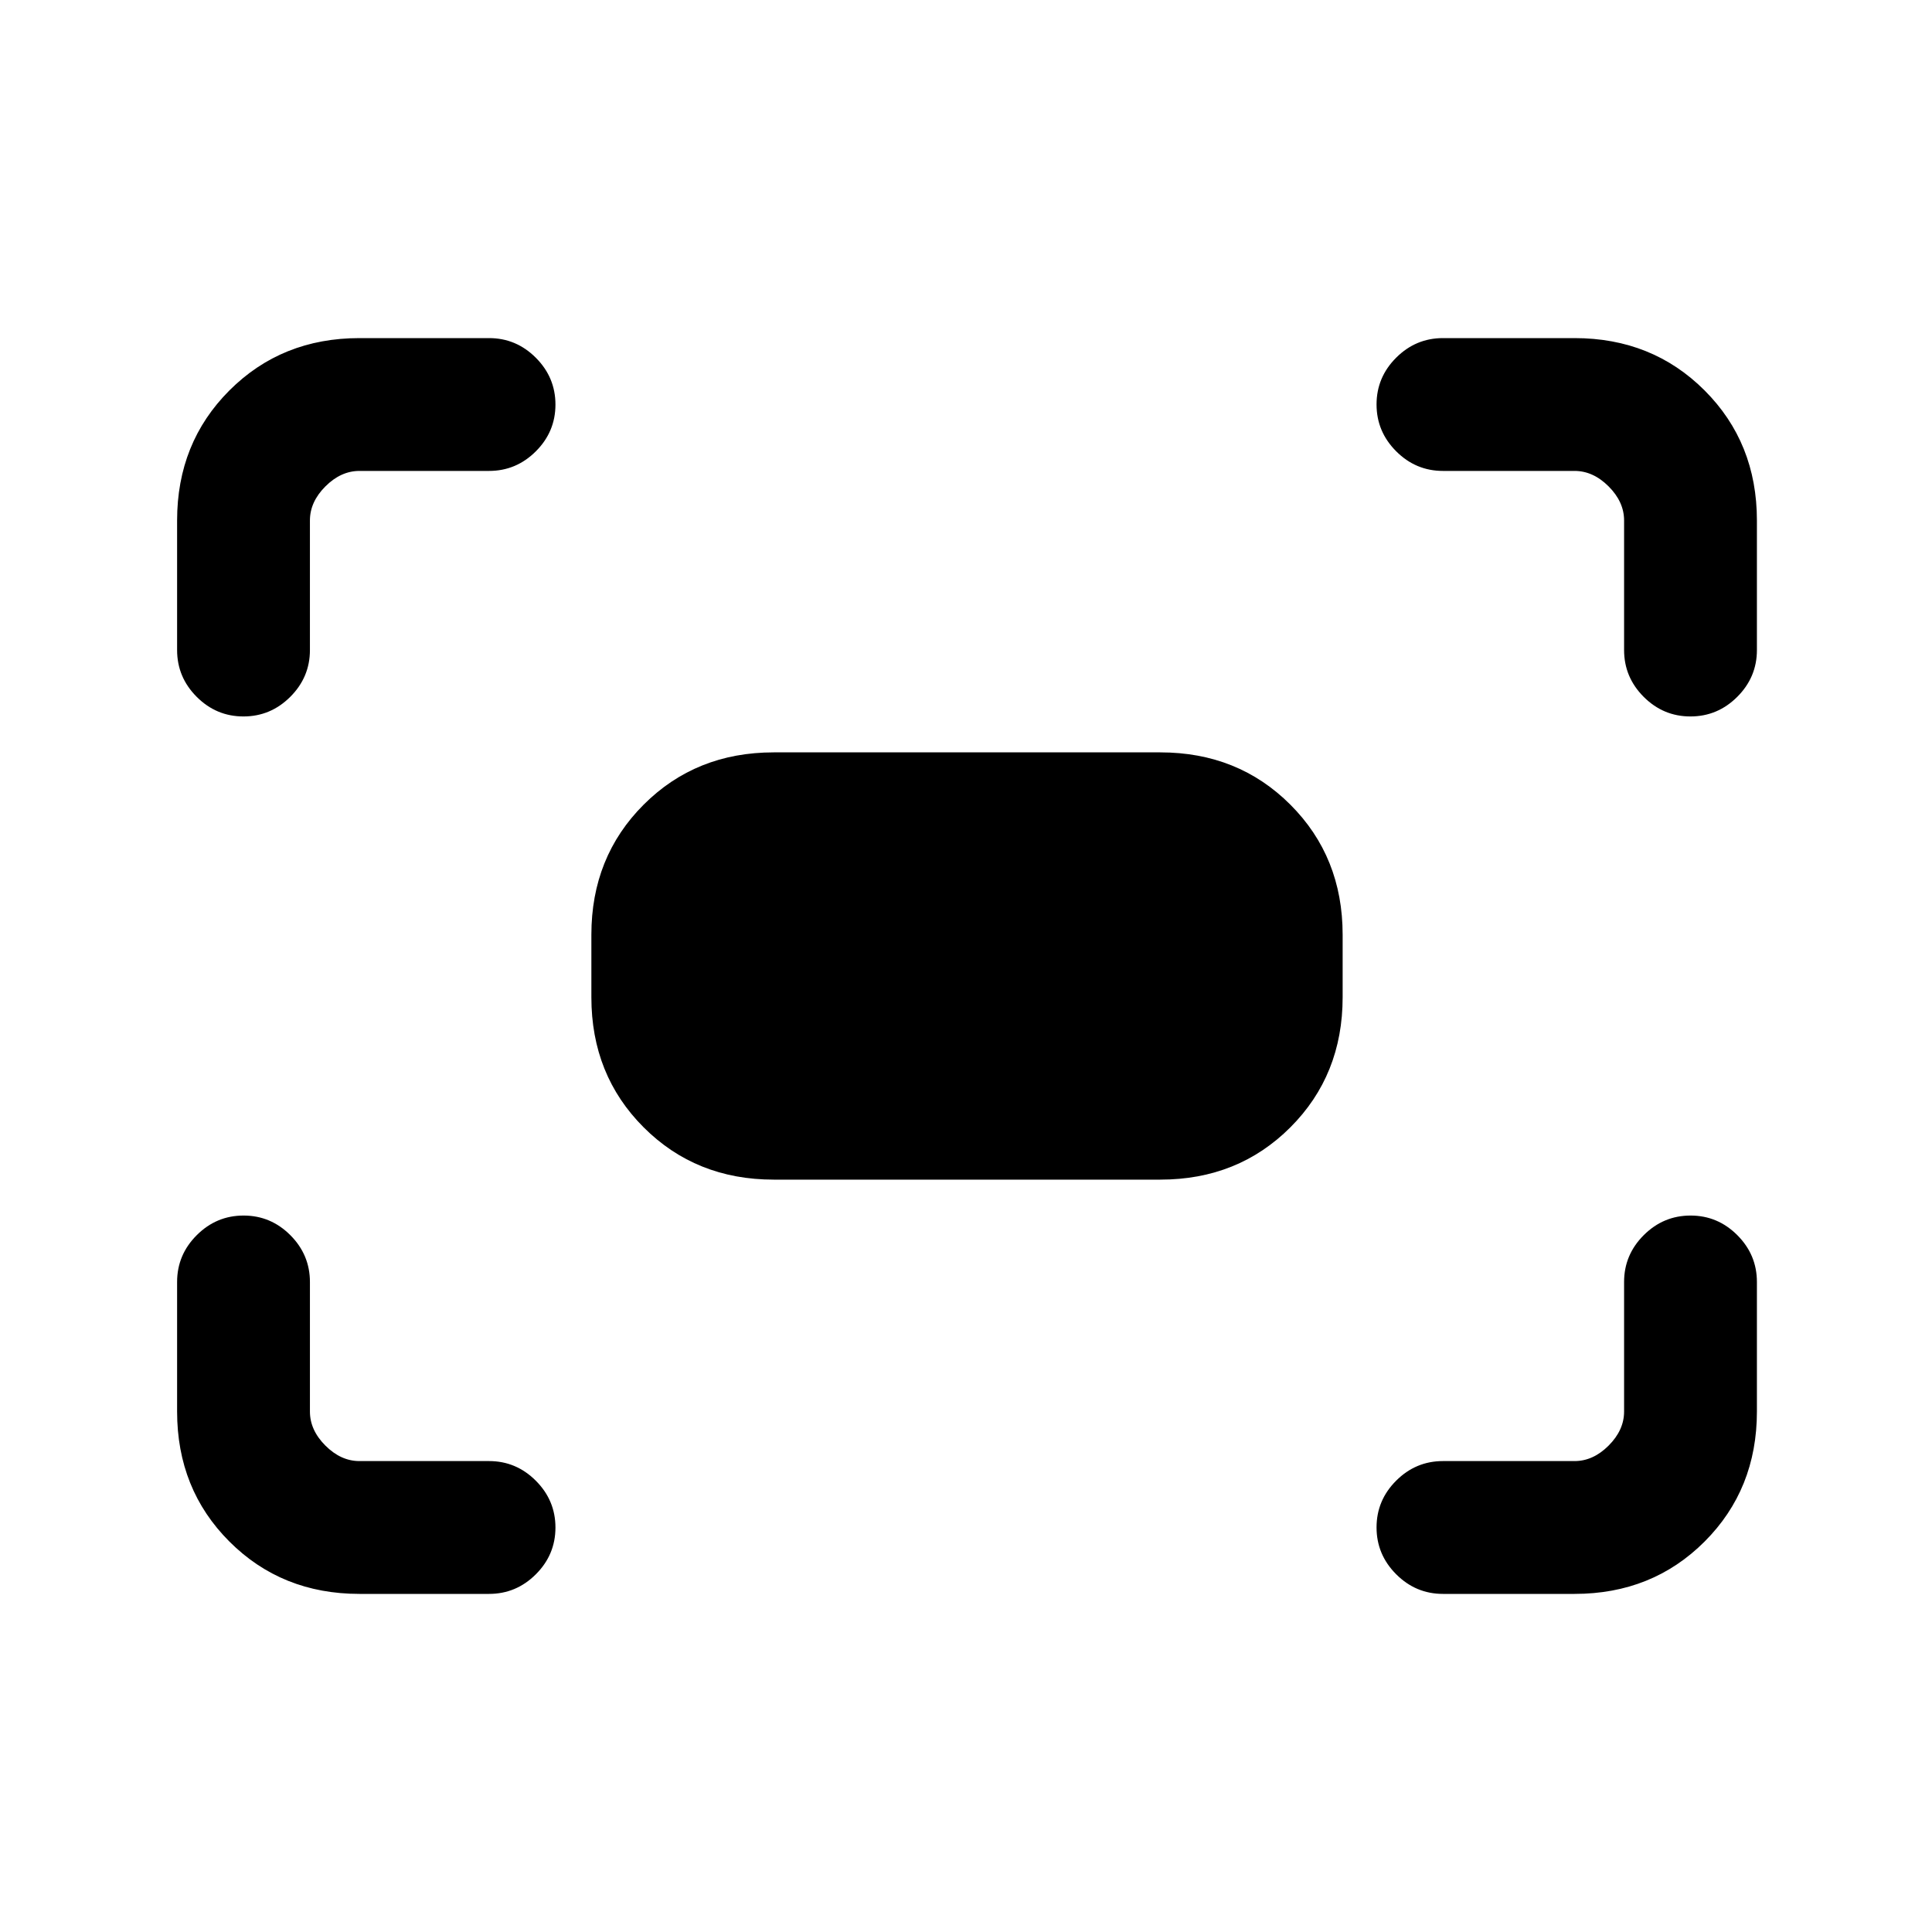 <svg xmlns="http://www.w3.org/2000/svg" height="24" viewBox="0 -960 960 960" width="24"><path d="M807-637v-64.38q0-9.24-7.69-16.93-7.69-7.69-16.93-7.69H717q-13.5 0-23.25-9.76T684-759.03q0-13.51 9.75-23.24Q703.5-792 717-792h65.38Q821-792 847-766q26 26 26 64.62V-637q0 13.5-9.76 23.25T839.97-604q-13.51 0-23.24-9.75Q807-623.5 807-637Zm-719 0v-64.38Q88-740 114-766q26-26 64.62-26H243q13.5 0 23.25 9.76t9.75 23.27q0 13.51-9.75 23.24Q256.5-726 243-726h-64.38q-9.24 0-16.93 7.69-7.69 7.69-7.69 16.93V-637q0 13.5-9.76 23.25T120.97-604q-13.51 0-23.24-9.75Q88-623.5 88-637Zm694.38 469H717q-13.5 0-23.25-9.76T684-201.03q0-13.51 9.75-23.24Q703.5-234 717-234h65.38q9.24 0 16.93-7.69 7.69-7.69 7.69-16.93V-323q0-13.5 9.76-23.25t23.27-9.75q13.51 0 23.24 9.75Q873-336.5 873-323v64.38Q873-220 847-194q-26 26-64.62 26Zm-603.76 0Q140-168 114-194q-26-26-26-64.62V-323q0-13.5 9.76-23.25t23.27-9.75q13.51 0 23.24 9.75Q154-336.5 154-323v64.38q0 9.24 7.69 16.93 7.69 7.69 16.93 7.69H243q13.5 0 23.25 9.76t9.75 23.27q0 13.51-9.75 23.24Q256.5-168 243-168h-64.38Zm115.23-296.46v-31.08q0-38.65 25.98-64.63 25.98-25.98 64.63-25.98h192.08q38.65 0 64.63 25.98 25.98 25.98 25.98 64.63v31.08q0 38.65-25.98 64.63-25.98 25.98-64.63 25.98H384.46q-38.65 0-64.63-25.98-25.98-25.98-25.98-64.63Z"/></svg>